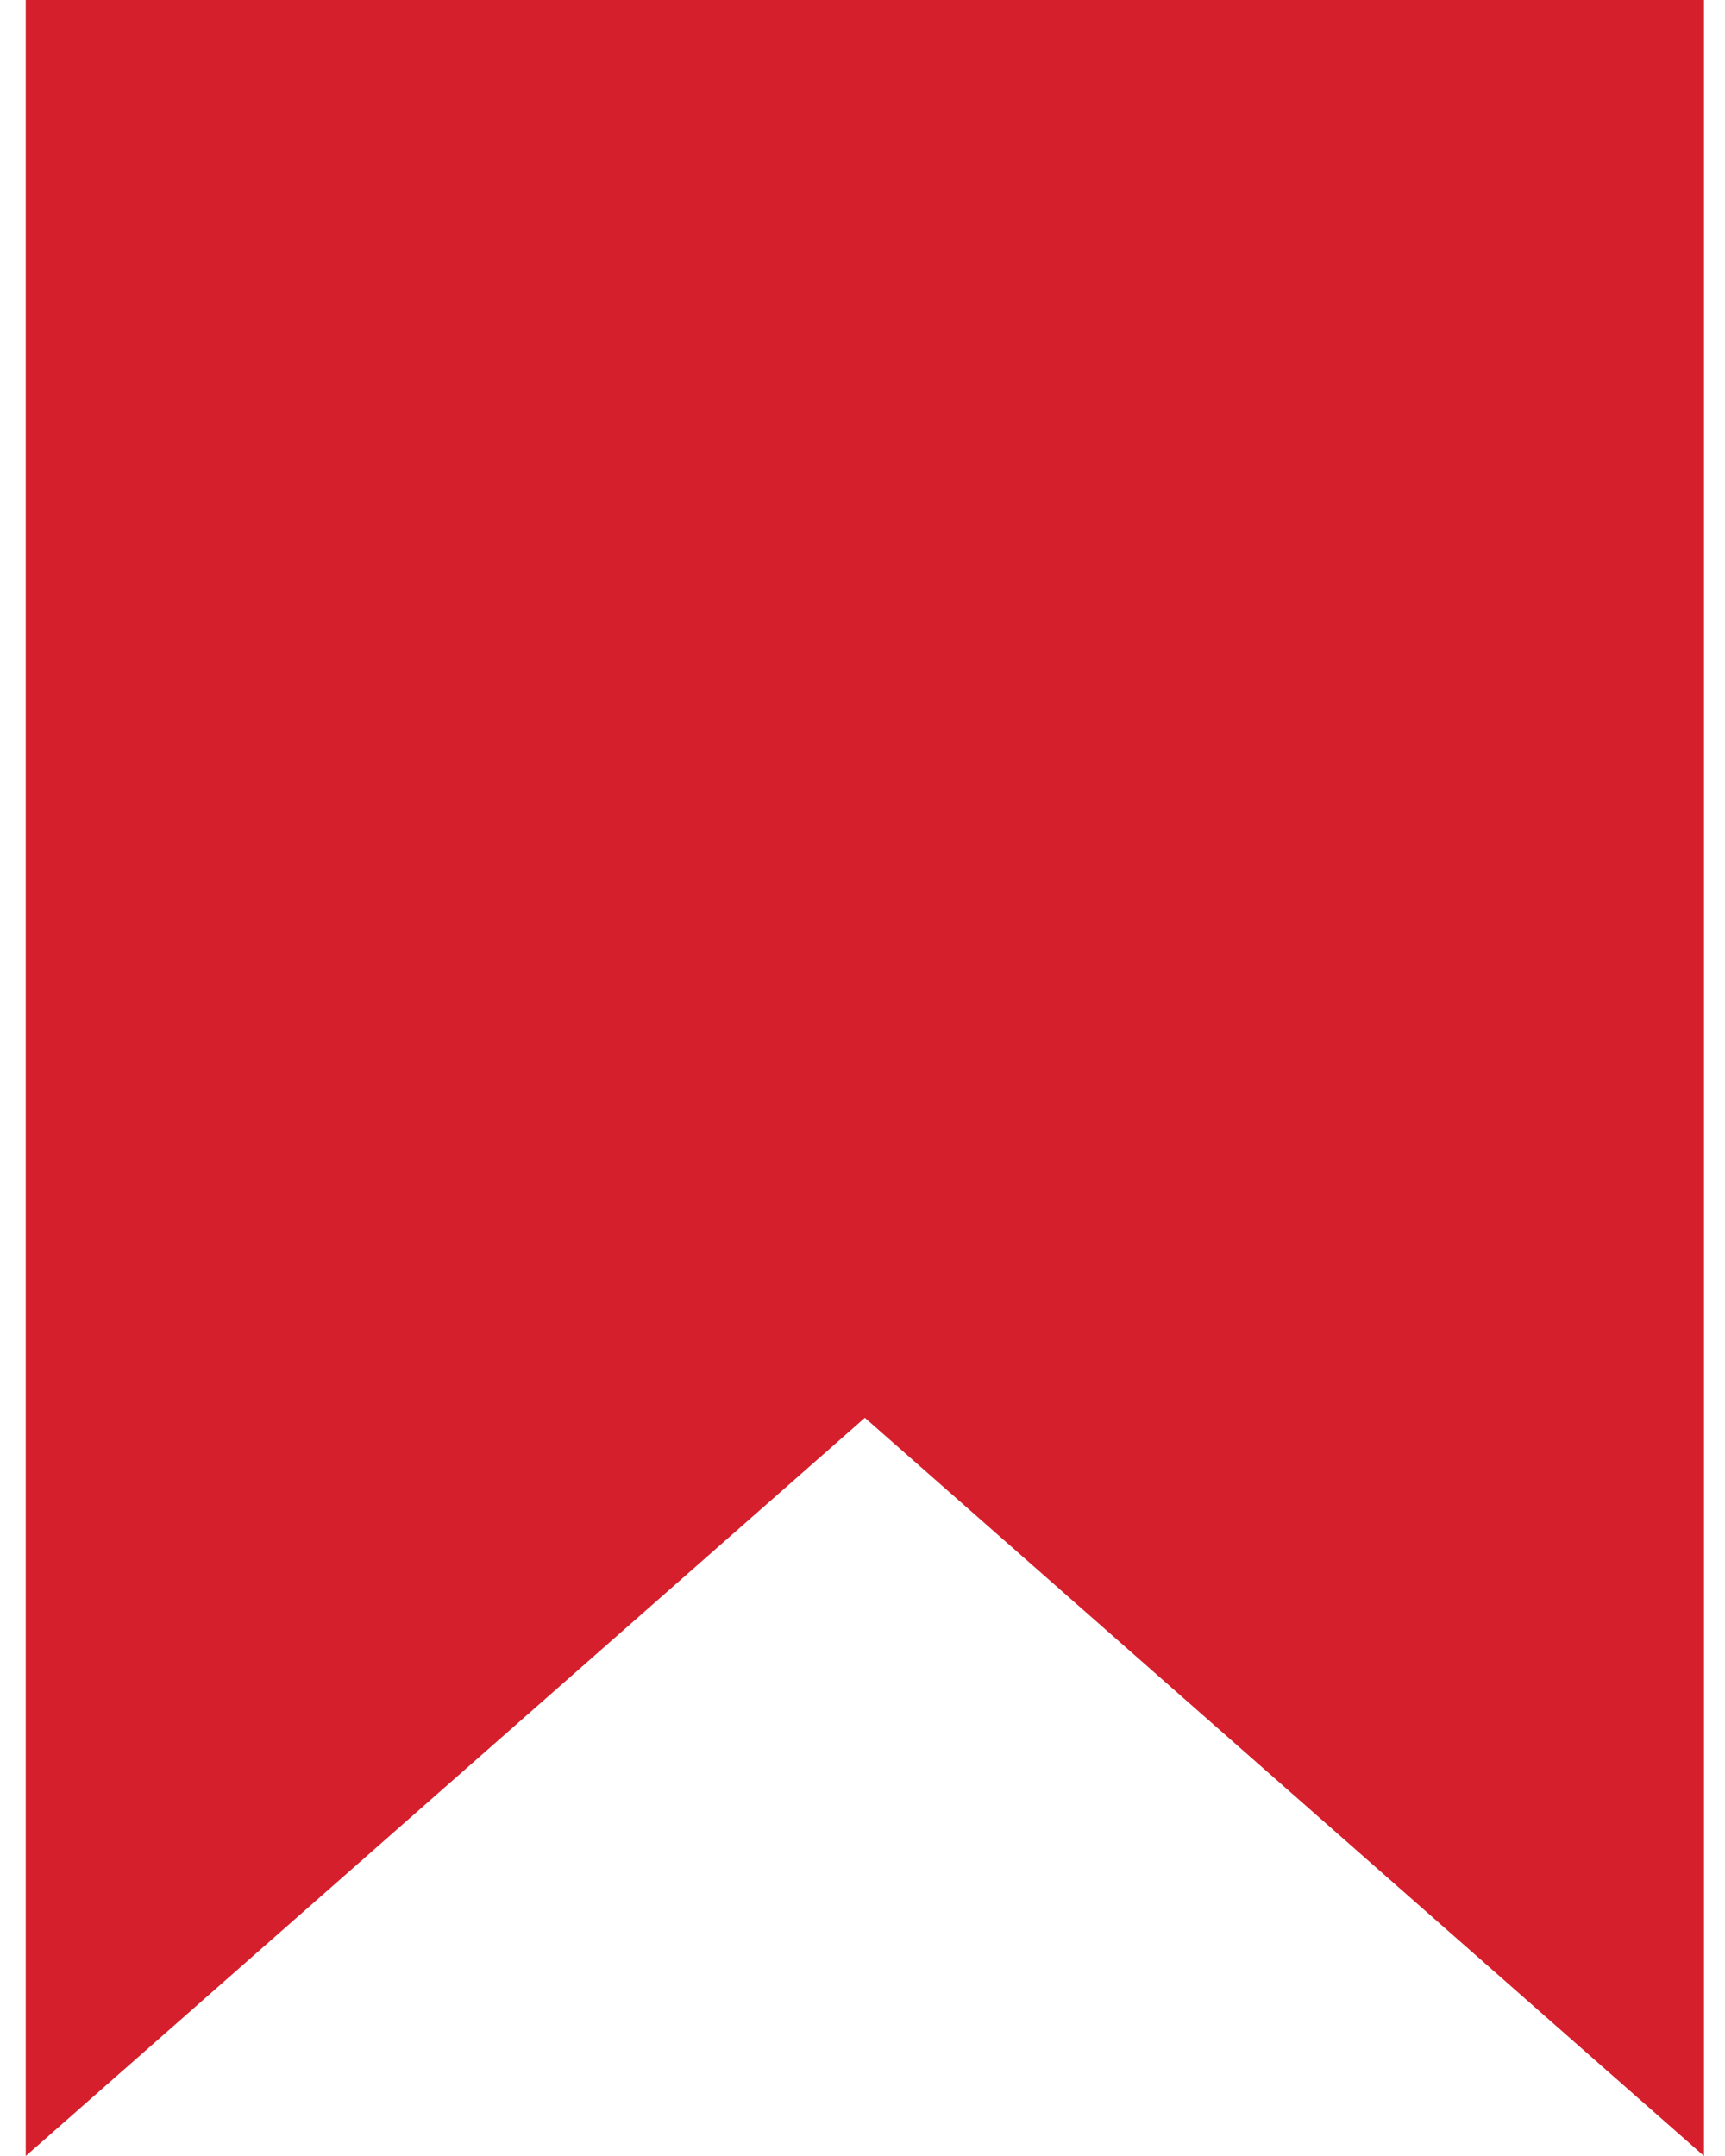 <?xml version="1.0" encoding="UTF-8" standalone="no"?>
<svg width="24px" height="30px" viewBox="0 0 24 30" version="1.1" xmlns="http://www.w3.org/2000/svg" xmlns:xlink="http://www.w3.org/1999/xlink">
    <!-- Generator: Sketch 42 (36781) - http://www.bohemiancoding.com/sketch -->
    <title>Combined Shape</title>
    <desc>Created with Sketch.</desc>
    <defs></defs>
    <g id="Page-1" stroke="none" stroke-width="1" fill="none" fill-rule="evenodd">
        <g id="tece_main_1280" transform="translate(-647, -3589)" fill="#D61F2C">
            <g id="Корзина" transform="translate(-1, 3571)">
                <g id="Избранное" transform="translate(648.358, 18)">
                    <path d="M11.675,18.261 L0,18.261 L0,30 L11.675,19.728 L23.35,30 L23.35,18.261 L11.675,18.261 Z M0,0 L23.35,0 L23.35,18.261 L0,18.261 L0,0 Z" id="Combined-Shape"></path>
                </g>
            </g>
        </g>
    </g>
</svg>